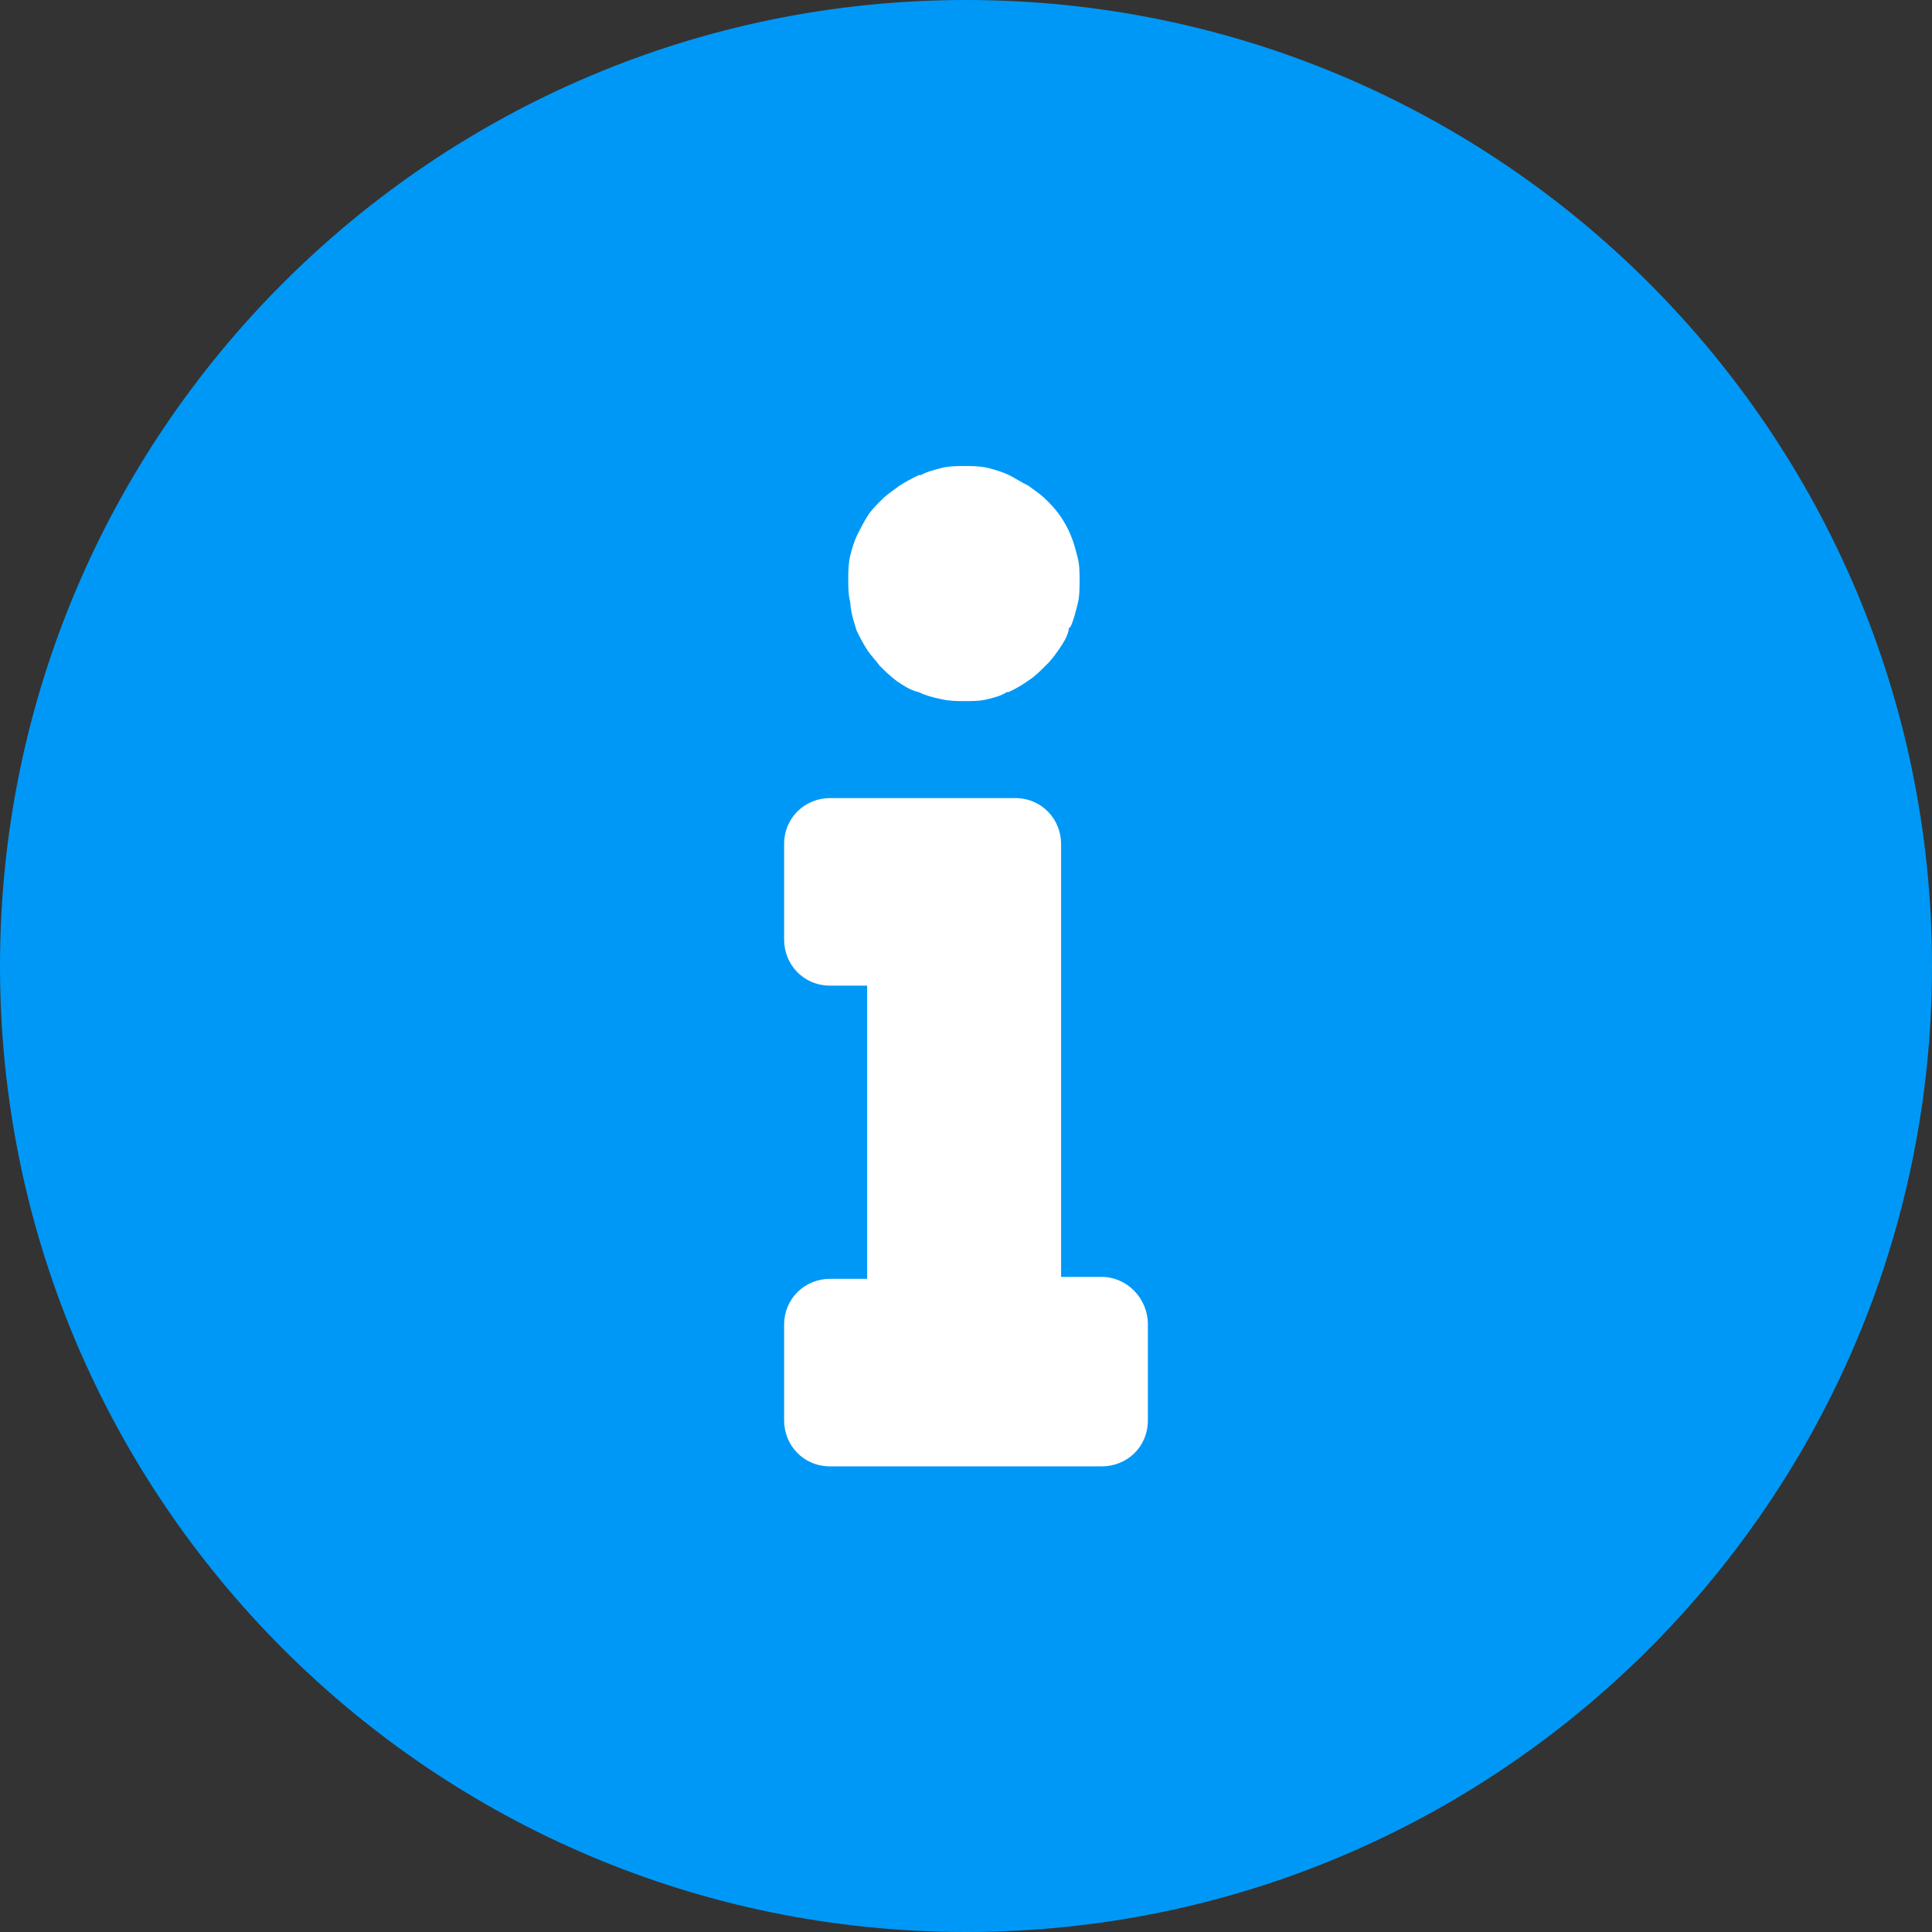 <?xml version="1.0" encoding="utf-8"?>
<!-- Generator: Adobe Illustrator 22.0.0, SVG Export Plug-In . SVG Version: 6.00 Build 0)  -->
<svg version="1.1" id="Capa_1" xmlns="http://www.w3.org/2000/svg" xmlns:xlink="http://www.w3.org/1999/xlink" x="0px" y="0px"
	 viewBox="0 0 512 512" style="enable-background:new 0 0 512 512;" xml:space="preserve">
<rect x="0" y="0" width="512" height="512" fill="#333333" stroke="none"/>
<style type="text/css">
	.st0{fill:#0098f6;}
	.st1{fill:#FFFFFF;}
</style>
<g>
	<g>
		<g>
			<path class="st0" d="M256,0C114.7,0,0,114.7,0,256s114.7,256,256,256s256-114.7,256-256S397.3,0,256,0z"/>
			<path class="st1" d="M292,338.4h-10.8V223.7c0-6.6-5.1-12.2-12.2-12.2H220c-6.6,0-12.2,5.1-12.2,12.2V249
				c0,6.6,5.1,12.2,12.2,12.2h9.8v77.7H220c-6.6,0-12.2,5.1-12.2,12.2v25.3c0,6.6,5.1,12.2,12.2,12.2H292c6.6,0,12.2-5.1,12.2-12.2
				V351C304.2,344,298.6,338.4,292,338.4z"/>
			<path class="st1" d="M227,167.1c0.9,1.9,1.9,3.7,2.8,5.1c0.9,1.4,2.3,2.8,3.3,4.2c1.4,1.4,2.8,2.8,4.7,4.2
				c1.4,0.9,3.3,2.3,5.6,2.8c1.9,0.9,3.7,1.4,6.1,1.9c2.3,0.5,4.2,0.5,6.1,0.5s4.2,0,6.1-0.5c1.9-0.5,3.7-0.9,5.1-1.9h0.5
				c1.9-0.9,3.7-1.9,5.6-3.3c1.4-0.9,2.8-2.3,4.2-3.7l0.5-0.5c1.4-1.4,2.3-2.8,3.3-4.2c0.9-1.4,1.9-2.8,2.3-4.7c0-0.5,0-0.5,0.5-0.9
				c0.9-1.9,1.4-4.2,1.9-6.1s0.5-4.2,0.5-6.1c0-1.9,0-4.2-0.5-6.1c-0.5-1.9-0.9-3.7-1.9-6.1c-1.4-3.3-3.3-6.1-5.6-8.4
				c-0.5-0.5-0.5-0.5-0.9-0.9c-1.4-1.4-2.8-2.3-4.7-3.7c-1.9-0.9-3.3-1.9-5.1-2.8c-1.9-0.9-3.7-1.4-5.6-1.9
				c-2.3-0.5-4.2-0.5-6.1-0.5c-1.9,0-4.2,0-6.1,0.5s-3.7,0.9-5.6,1.9h-0.5c-1.9,0.9-3.7,1.9-5.1,2.8c-1.9,1.4-3.3,2.3-4.7,3.7
				s-2.8,2.8-3.7,4.2c-0.9,1.4-1.9,3.3-2.8,5.1c-0.9,1.9-1.4,3.7-1.9,5.6c-0.5,2.3-0.5,4.2-0.5,6.1s0,4.2,0.5,6.1
				C225.6,163.3,226.5,165.2,227,167.1z"/>
		</g>
	</g>
</g>
</svg>
